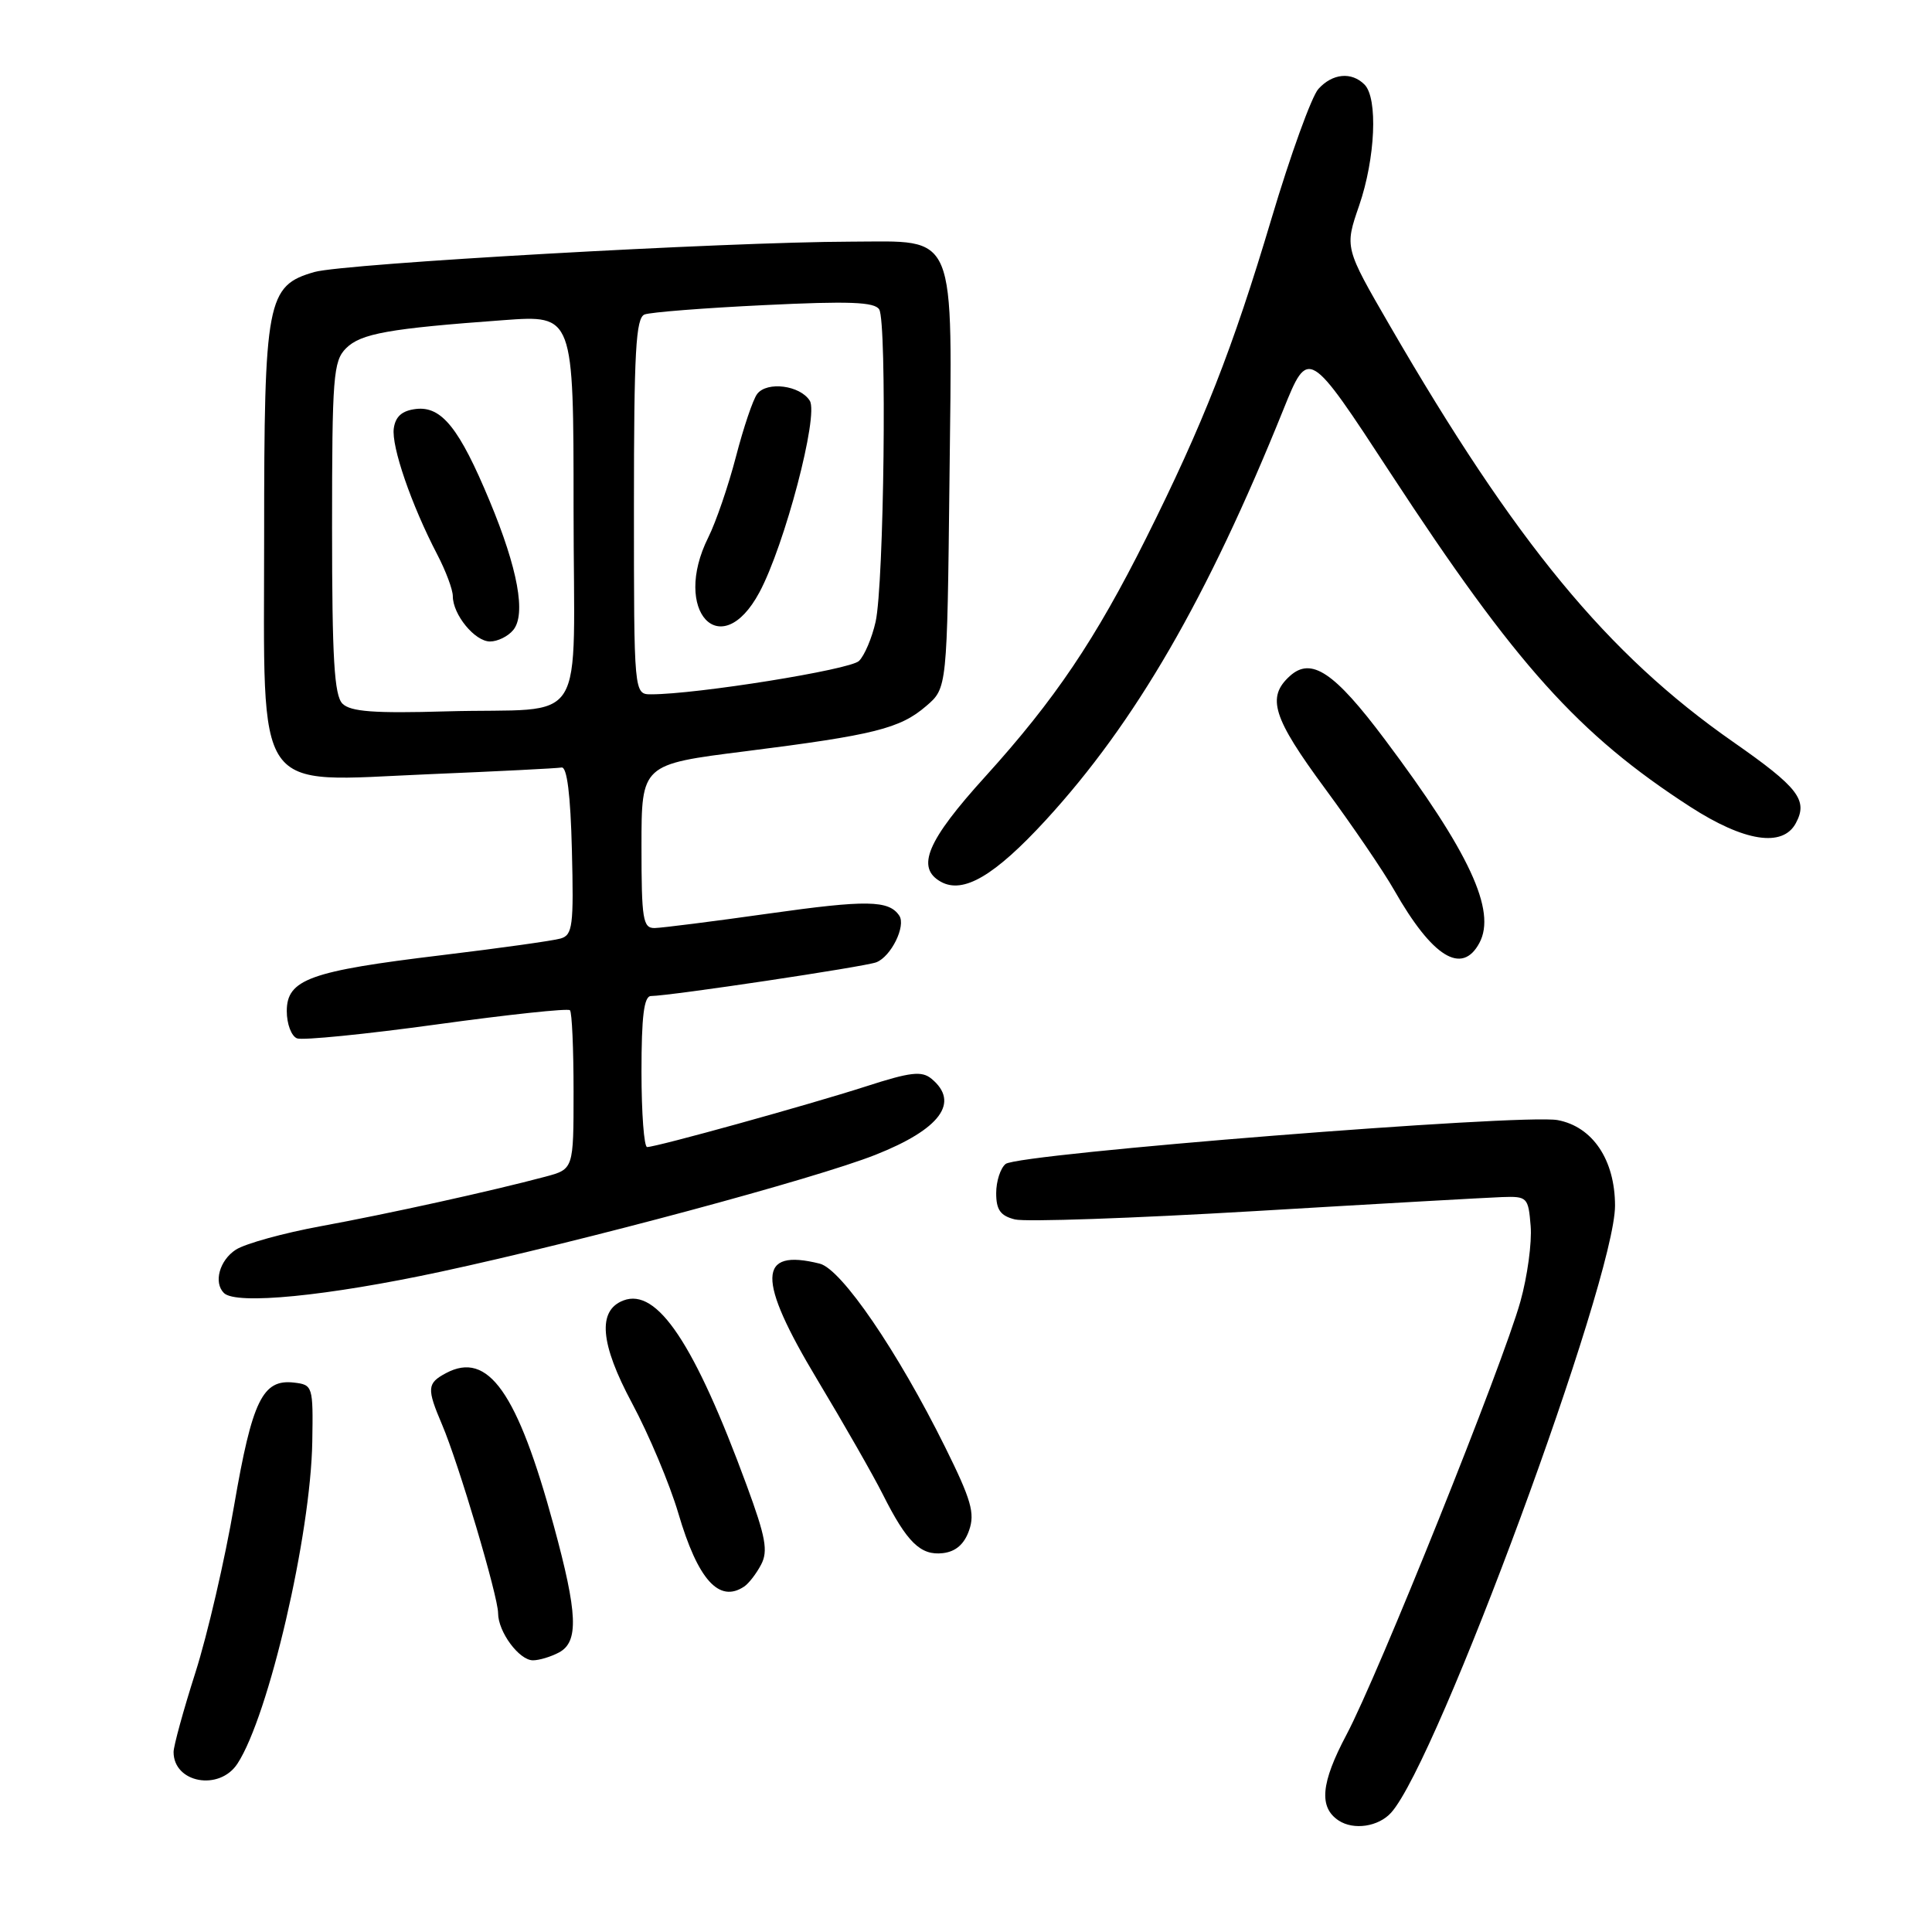 <?xml version="1.0" encoding="UTF-8" standalone="no"?>
<!DOCTYPE svg PUBLIC "-//W3C//DTD SVG 1.1//EN" "http://www.w3.org/Graphics/SVG/1.1/DTD/svg11.dtd" >
<svg xmlns="http://www.w3.org/2000/svg" xmlns:xlink="http://www.w3.org/1999/xlink" version="1.1" viewBox="0 0 256 256">
 <g >
 <path fill="currentColor"
d=" M 184.33 240.19 C 190.46 233.41 214.00 169.58 214.00 159.75 C 213.99 153.69 211.04 149.29 206.40 148.42 C 201.77 147.55 134.95 152.86 133.25 154.23 C 132.56 154.79 132.00 156.53 132.00 158.10 C 132.00 160.31 132.56 161.10 134.48 161.58 C 135.85 161.93 150.13 161.43 166.23 160.48 C 182.33 159.52 197.07 158.69 199.00 158.62 C 202.38 158.50 202.51 158.64 202.82 162.46 C 203.00 164.64 202.39 169.14 201.46 172.46 C 199.13 180.81 182.61 221.97 178.41 229.87 C 175.02 236.26 174.73 239.48 177.38 241.23 C 179.37 242.54 182.65 242.05 184.33 240.19 Z  M 31.46 233.70 C 35.60 227.38 41.18 203.37 41.38 191.00 C 41.50 183.67 41.44 183.49 38.95 183.20 C 34.80 182.72 33.42 185.55 31.02 199.50 C 29.80 206.65 27.49 216.60 25.90 221.60 C 24.30 226.61 23.00 231.36 23.00 232.15 C 23.00 236.25 29.06 237.36 31.46 233.70 Z  M 74.07 218.96 C 76.71 217.55 76.55 213.80 73.38 202.17 C 68.56 184.46 64.68 178.96 59.09 181.95 C 56.58 183.29 56.53 183.97 58.58 188.78 C 60.76 193.89 66.00 211.53 66.00 213.75 C 66.00 216.23 68.79 220.00 70.62 220.00 C 71.45 220.00 73.00 219.53 74.07 218.96 Z  M 98.60 210.23 C 99.21 209.83 100.22 208.52 100.85 207.32 C 101.80 205.52 101.46 203.67 98.94 196.82 C 92.03 178.03 87.08 170.60 82.60 172.32 C 79.14 173.65 79.52 178.04 83.75 185.93 C 85.98 190.09 88.74 196.65 89.88 200.51 C 92.47 209.32 95.28 212.45 98.60 210.23 Z  M 128.41 202.78 C 129.21 200.51 128.69 198.72 125.24 191.76 C 118.95 179.06 111.50 168.16 108.62 167.44 C 100.35 165.37 100.26 169.43 108.28 182.79 C 111.82 188.68 115.73 195.53 116.97 198.00 C 120.17 204.37 121.98 206.14 124.93 205.80 C 126.64 205.60 127.77 204.62 128.41 202.78 Z  M 58.44 168.50 C 77.26 164.45 107.99 156.19 116.00 153.02 C 124.59 149.62 127.21 146.08 123.44 142.95 C 122.14 141.87 120.65 142.04 114.69 143.97 C 107.10 146.41 87.02 151.98 85.75 151.99 C 85.34 152.00 85.00 147.50 85.00 142.00 C 85.00 134.68 85.33 132.00 86.25 131.98 C 88.88 131.95 114.58 128.10 116.11 127.51 C 118.07 126.76 120.07 122.70 119.16 121.33 C 117.78 119.27 114.85 119.22 101.88 121.05 C 94.52 122.09 87.71 122.95 86.75 122.97 C 85.19 123.00 85.00 121.83 85.00 112.14 C 85.00 101.28 85.00 101.28 98.75 99.55 C 115.85 97.39 119.26 96.54 122.73 93.55 C 125.50 91.18 125.50 91.18 125.81 63.65 C 126.18 30.08 126.97 31.99 112.75 32.02 C 96.08 32.06 45.59 34.92 41.67 36.04 C 35.36 37.85 35.00 39.74 35.00 71.01 C 35.00 105.98 33.35 103.58 56.76 102.59 C 65.87 102.21 73.81 101.81 74.41 101.70 C 75.13 101.57 75.60 105.29 75.78 112.67 C 76.03 122.67 75.88 123.90 74.28 124.36 C 73.30 124.65 66.20 125.64 58.50 126.57 C 41.06 128.67 38.00 129.77 38.00 133.98 C 38.00 135.68 38.61 137.30 39.36 137.59 C 40.11 137.87 48.45 137.04 57.89 135.74 C 67.32 134.44 75.26 133.59 75.52 133.86 C 75.79 134.12 76.00 138.97 76.00 144.63 C 76.00 154.92 76.00 154.92 72.25 155.92 C 65.13 157.82 51.47 160.83 42.50 162.48 C 37.55 163.39 32.49 164.79 31.25 165.59 C 29.09 166.99 28.27 169.94 29.67 171.33 C 31.27 172.93 43.37 171.74 58.44 168.50 Z  M 196.03 124.94 C 198.31 120.68 194.71 112.93 183.51 98.00 C 176.80 89.04 173.75 87.01 170.91 89.58 C 167.80 92.40 168.64 95.08 175.59 104.51 C 179.21 109.42 183.34 115.48 184.75 117.97 C 189.80 126.84 193.72 129.26 196.03 124.94 Z  M 138.59 108.65 C 150.46 95.71 159.97 79.28 170.05 54.28 C 173.37 46.06 173.37 46.06 184.29 62.76 C 200.86 88.09 209.16 97.33 223.96 106.90 C 231.13 111.53 236.22 112.32 237.96 109.07 C 239.60 106.02 238.31 104.35 229.64 98.30 C 212.99 86.68 200.82 71.91 184.16 43.15 C 178.17 32.81 178.17 32.81 180.09 27.25 C 182.25 20.97 182.60 13.00 180.80 11.20 C 179.08 9.48 176.56 9.72 174.69 11.79 C 173.80 12.78 170.99 20.53 168.46 29.03 C 163.33 46.24 159.41 56.21 151.87 71.30 C 145.15 84.74 139.78 92.71 130.58 102.87 C 122.82 111.42 121.33 114.97 124.67 116.84 C 127.64 118.49 131.79 116.05 138.59 108.65 Z  M 45.38 93.24 C 44.29 92.15 44.00 87.24 44.00 69.93 C 44.00 49.92 44.16 47.84 45.85 46.15 C 47.81 44.19 51.53 43.53 66.75 42.42 C 76.00 41.74 76.00 41.74 76.00 67.35 C 76.00 97.27 78.23 93.72 59.13 94.26 C 49.57 94.54 46.45 94.30 45.38 93.24 Z  M 68.00 83.49 C 69.73 81.42 68.62 75.36 64.88 66.38 C 60.87 56.74 58.52 53.80 55.13 54.19 C 53.28 54.41 52.41 55.17 52.18 56.75 C 51.84 59.15 54.51 66.89 57.93 73.46 C 59.07 75.64 60.00 78.13 60.00 78.99 C 60.00 81.44 62.92 85.00 64.93 85.00 C 65.94 85.00 67.32 84.32 68.00 83.49 Z  M 84.00 67.11 C 84.00 46.57 84.25 42.12 85.41 41.67 C 86.19 41.37 93.33 40.81 101.27 40.43 C 112.51 39.88 115.89 40.01 116.50 41.00 C 117.54 42.69 117.14 77.43 116.02 82.40 C 115.54 84.53 114.55 86.87 113.82 87.58 C 112.65 88.74 92.30 92.00 86.29 92.00 C 84.00 92.00 84.00 92.00 84.00 67.11 Z  M 100.62 78.50 C 103.97 72.27 108.51 55.03 107.30 53.10 C 106.03 51.06 101.64 50.49 100.33 52.20 C 99.78 52.91 98.52 56.65 97.52 60.50 C 96.52 64.35 94.87 69.17 93.85 71.21 C 88.98 80.97 95.51 88.00 100.62 78.50 Z "/>
</g>
</svg>